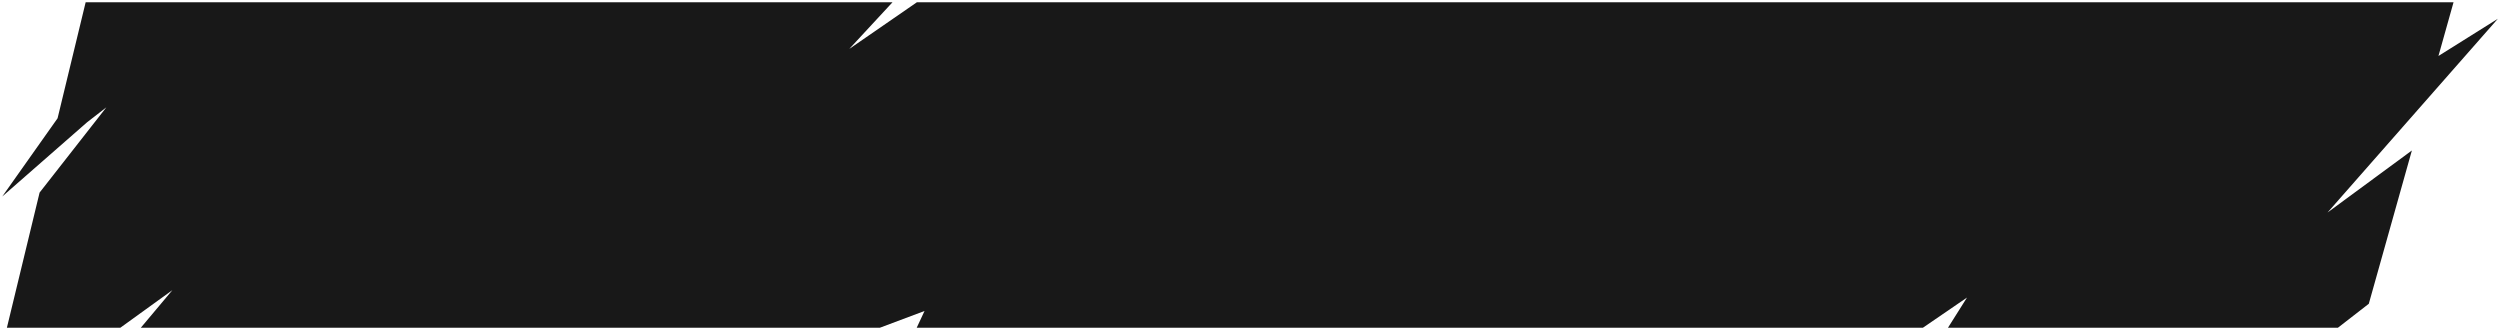 <svg width="984" height="129" viewBox="0 0 984 129" fill="none" xmlns="http://www.w3.org/2000/svg">
<path d="M334.271 19.261L360.886 0.891H965.713L959.77 22.035L983.161 7.377L916.12 83.642L949.316 59.228L932.36 119.564L920.215 128.986H766.728L774.209 117.118L756.87 128.986H360.822L363.898 122.401L346.346 128.986H55.432L67.85 114.201L47.376 128.986H2.713L15.583 75.803L41.858 42.246L34.285 48.119L0.883 77.347L22.662 46.551L33.713 0.891H351.29L334.271 19.261Z" fill="#181818"/>
</svg>
